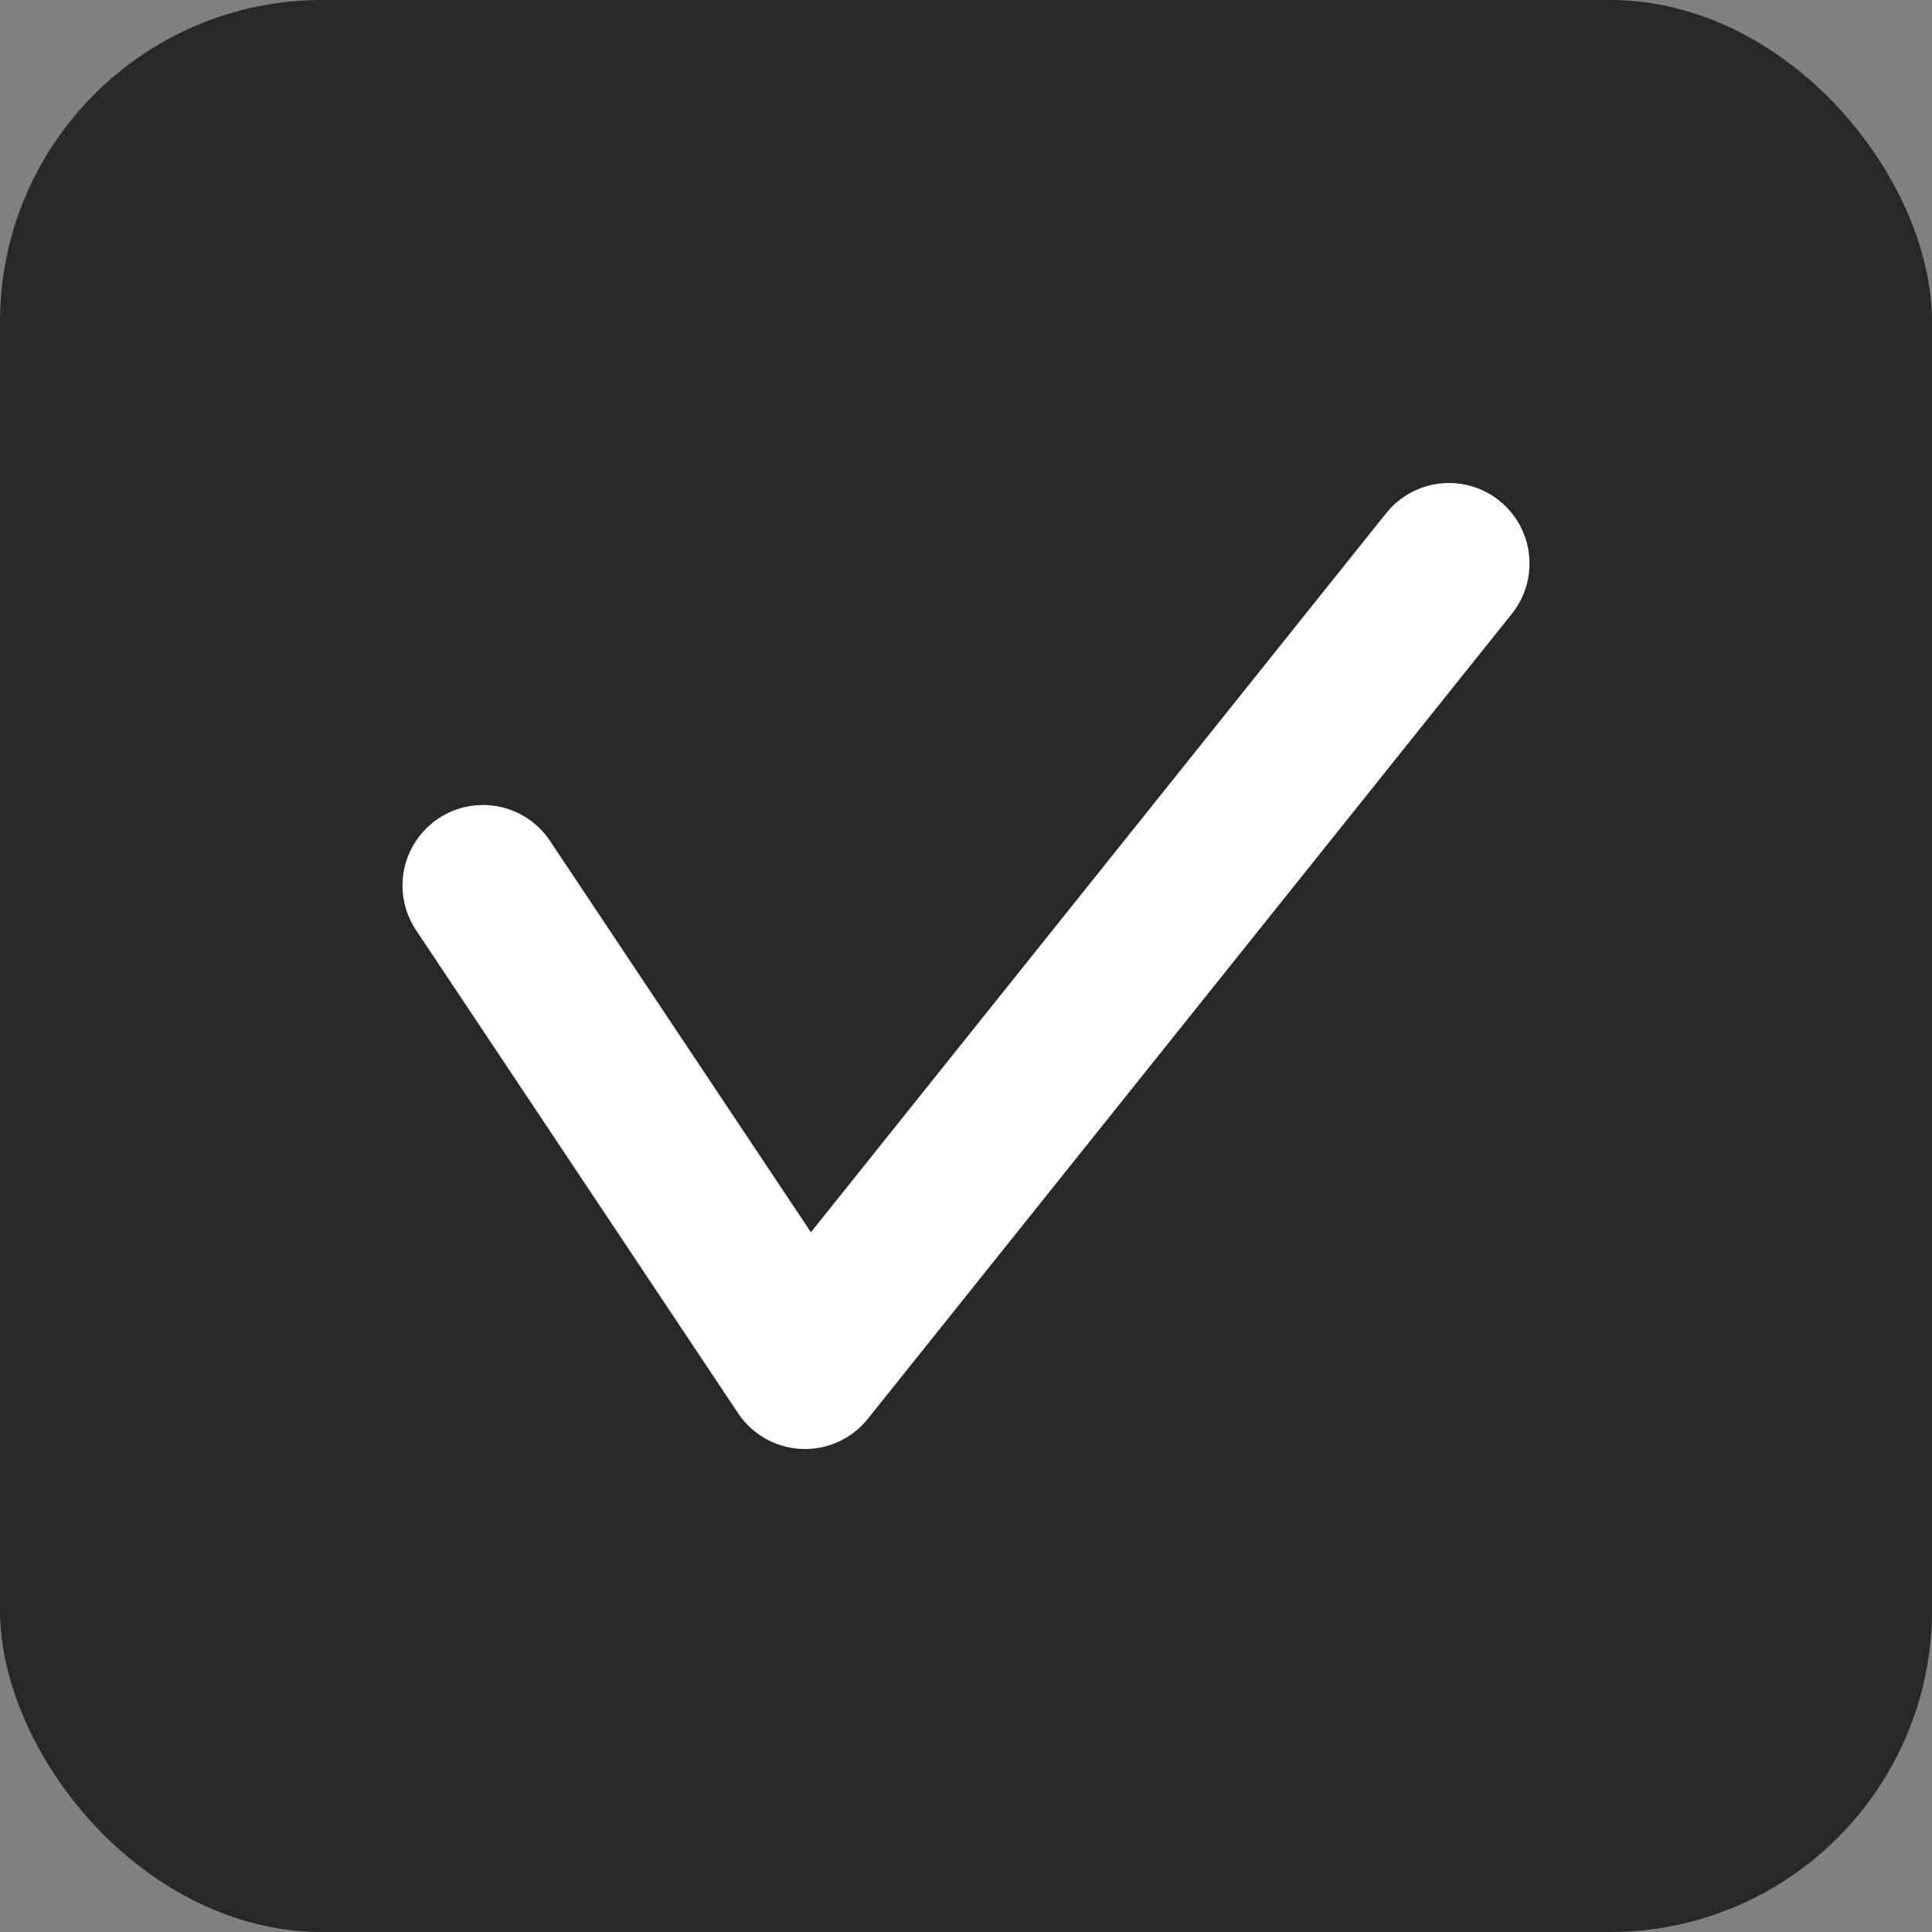 <svg width="24" height="24" viewBox="0 0 24 24" fill="none" xmlns="http://www.w3.org/2000/svg">
<rect x="0" y="0" width="24" height="24" fill="#808080" stroke="none"/>
<g id="&#236;&#149;&#132;&#236;&#157;&#180;&#236;&#189;&#152;/&#236;&#178;&#180;&#237;&#129;&#172;">
<rect width="24" height="24" rx="4" fill="#282828"/>
<path id="Vector 3" d="M6 11L10 17L18 7" stroke="white" stroke-width="2" stroke-linecap="round" stroke-linejoin="round"/>
</g>
</svg>
